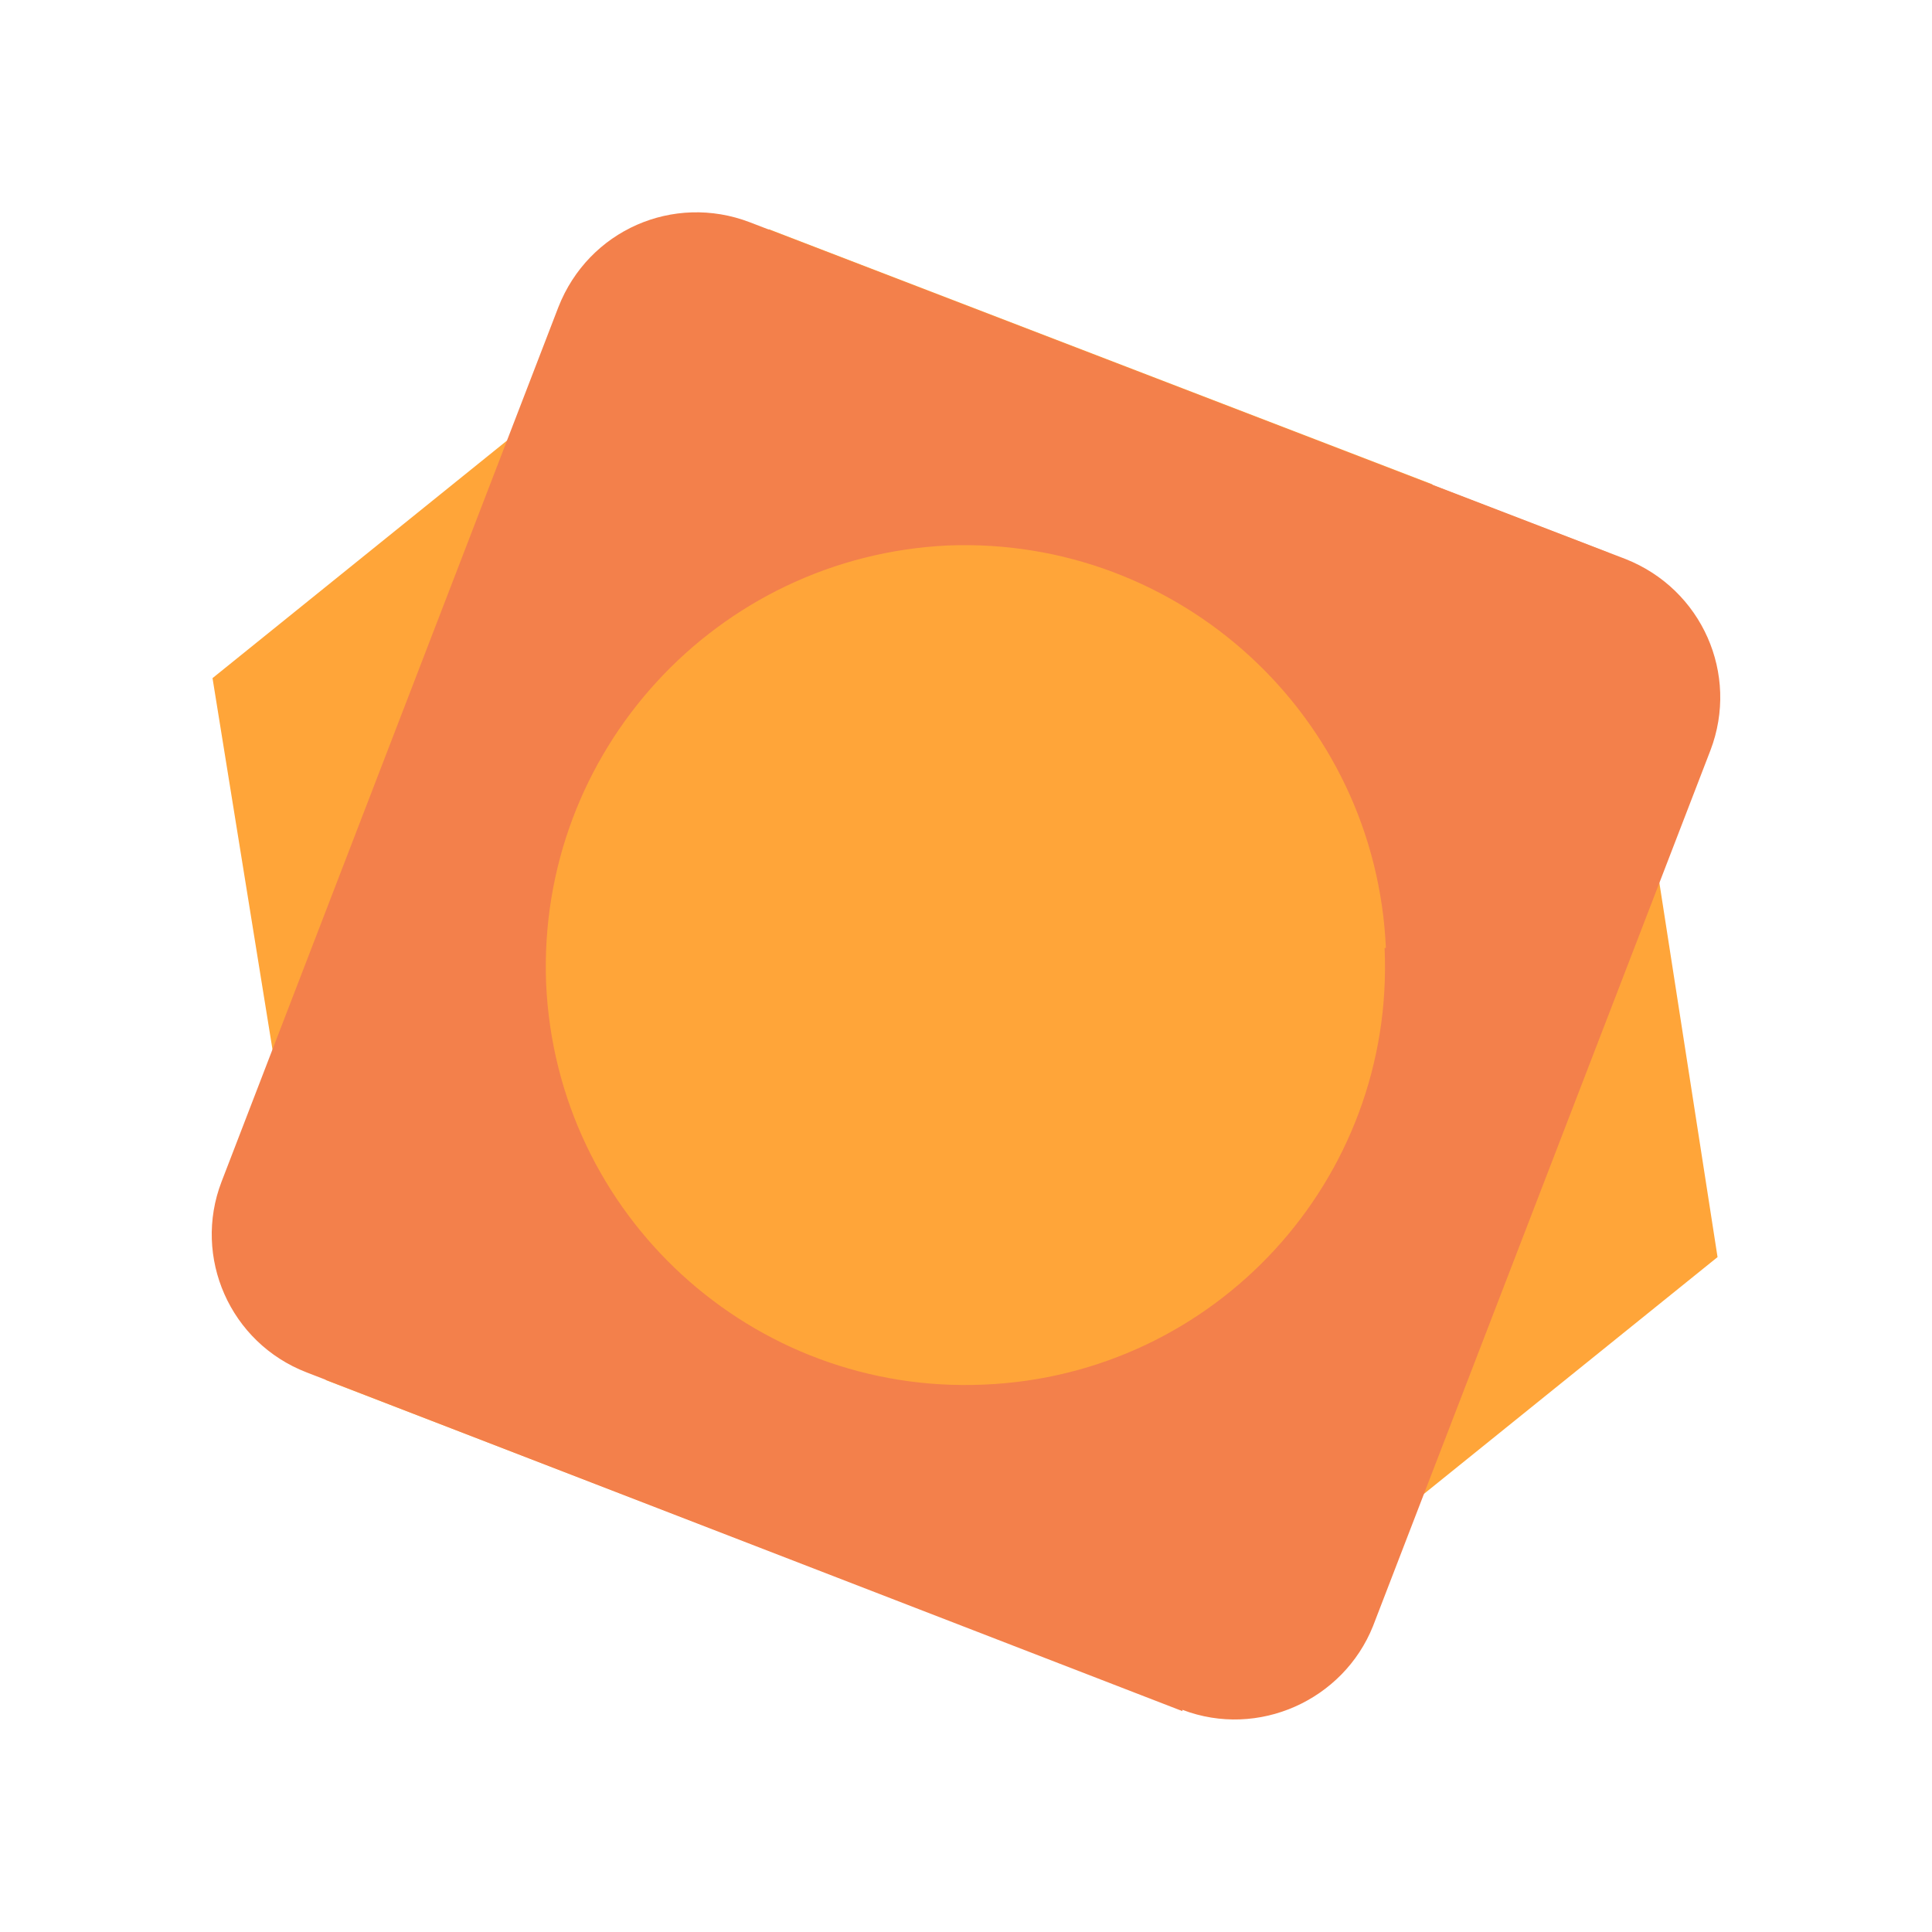 <svg xmlns="http://www.w3.org/2000/svg" viewBox="0 0 300 300"><path d="M78 224.8l-17.5-109 86.2-69.6 103 39.6 17 109.4-85.8 69.2z" fill="#ffa539"/><path d="M50.6 214.3L33 105.3l86.4-69.7 103 39.6 17 109.4-86 69.3z" fill="#ffa539"/><path d="M183.6 265.5c11.8 4.5 25-1.5 29.6-13l52.4-136c4.5-11.8-1.3-25-13.2-29.7l-136-52.3c-11.8-4.5-25 1.2-29.7 13.2L34.4 183.5c-4.5 11.7 1.3 25 13.2 29.6l136 52.6zM215 147.2c1.6 36-26.3 66.3-62.2 67.8-36 1.6-66.4-26.3-68-62.3-1.4-36 26.5-66.3 62.4-68 36-1.4 66.4 26.5 68 62.5z" fill="#f3804b"/></svg>